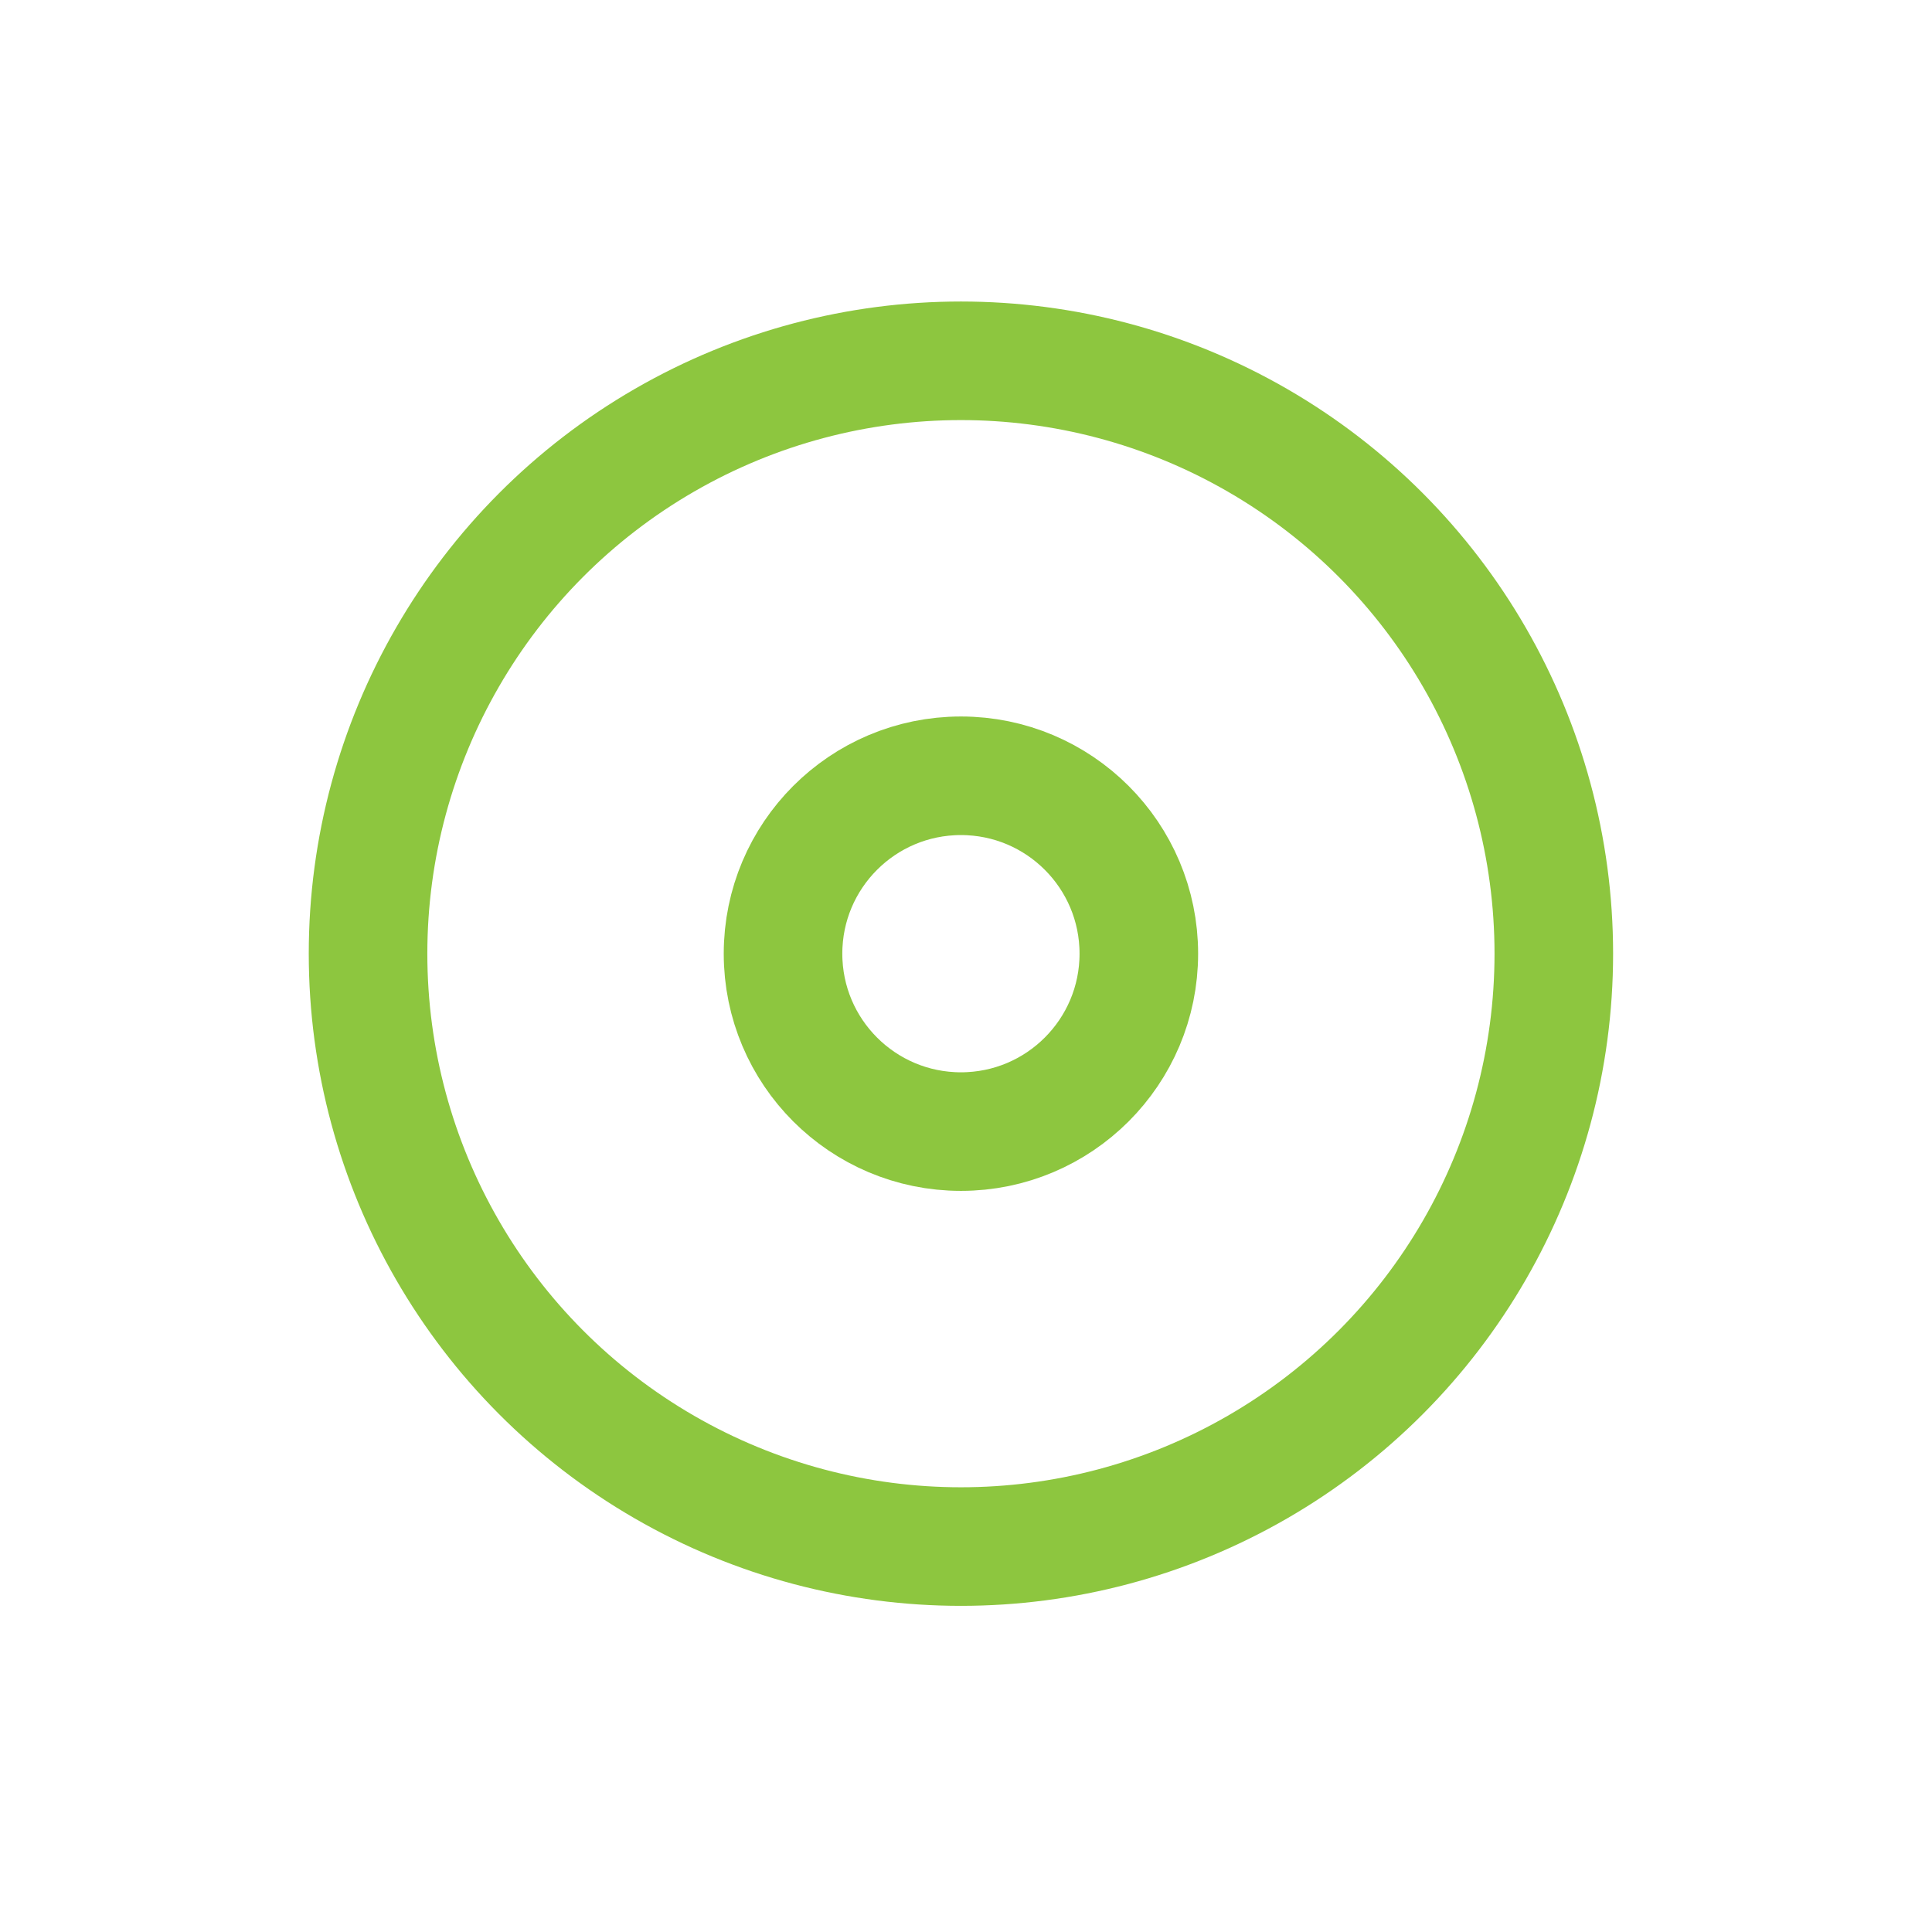 <?xml version="1.0" encoding="UTF-8" standalone="no"?>
<svg
   xmlns:dc="http://purl.org/dc/elements/1.1/"
   xmlns:cc="http://creativecommons.org/ns#"
   xmlns:rdf="http://www.w3.org/1999/02/22-rdf-syntax-ns#"
   xmlns:svg="http://www.w3.org/2000/svg"
   xmlns="http://www.w3.org/2000/svg"
   xmlns:sodipodi="http://sodipodi.sourceforge.net/DTD/sodipodi-0.dtd"
   xmlns:inkscape="http://www.inkscape.org/namespaces/inkscape"
   width="24"
   height="24"
   viewBox="0 0 24 24"
   fill="none"
   stroke="currentColor"
   stroke-width="2"
   stroke-linecap="round"
   stroke-linejoin="round"
   class="feather feather-disc"
   version="1.1"
   id="svg2379"
   sodipodi:docname="default.svg"
   inkscape:version="0.92.2 (5c3e80d, 2017-08-06)">
  <defs
     id="defs2383" />
  <sodipodi:namedview
     pagecolor="#ffffff"
     bordercolor="#666666"
     borderopacity="1"
     objecttolerance="10"
     gridtolerance="10"
     guidetolerance="10"
     inkscape:pageopacity="0"
     inkscape:pageshadow="2"
     inkscape:window-width="1355"
     inkscape:window-height="842"
     id="namedview2381"
     showgrid="false"
     inkscape:zoom="27.812867"
     inkscape:cx="12"
     inkscape:cy="12"
     inkscape:window-x="1904"
     inkscape:window-y="140"
     inkscape:window-maximized="0"
     inkscape:current-layer="svg2379"
     showguides="false" />
  <circle
     cx="11.937"
     cy="11.847"
     r="7.365"
     id="circle2375-7"
     style="stroke:#8dc63f;stroke-width:1.473;stroke-opacity:1" />
  <circle
     cx="11.937"
     cy="11.847"
     r="2.21"
     id="circle2377-9"
     style="stroke:#8dc63f;stroke-width:1.473;stroke-opacity:1" />
</svg>

